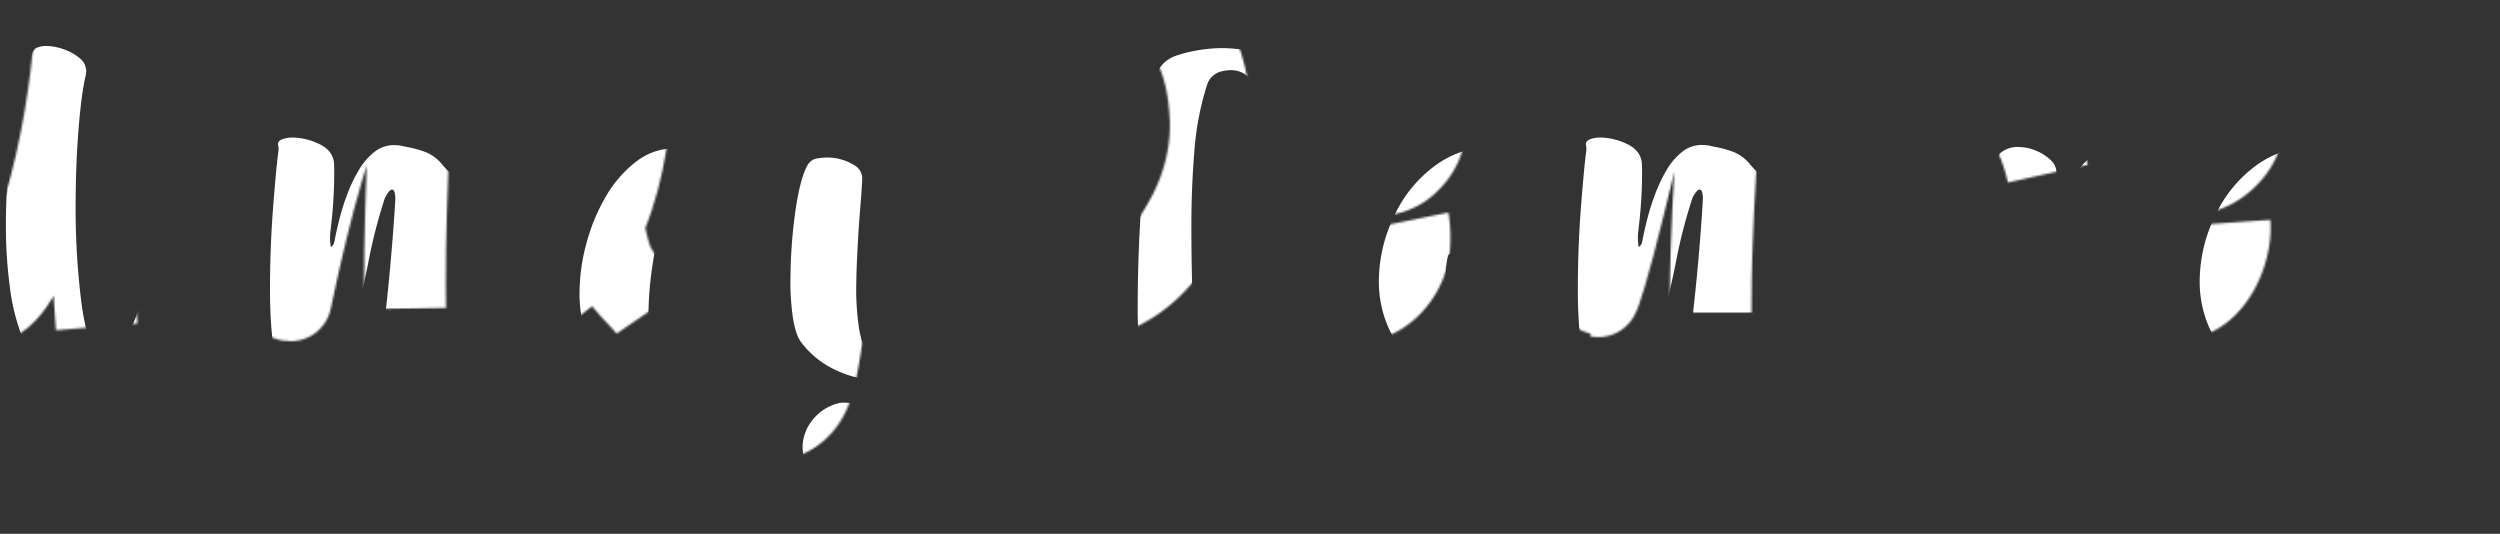<svg xmlns="http://www.w3.org/2000/svg" viewBox="0 0 1223.66 261.28" class="Letters">
  <rect x="0" y="0" width="1223.66" height="261.28" fill="#333333" stroke="none"/>
  <title>yazi</title>
  <defs>
    <g id="Masks">
      <mask id="maskU">
        <path class="mask" id="maskU"
          d="M85,58c-7,33-4.28,61.8-5,82-1.52,42.87-1.1,57.47,9,68,2.83,2.95,11.84,12.36,22,11,12.17-1.63,20.71-18,29-46,18.75-63.3,16.08-118,17-118s2.41,57.93,5,106c1.32,24.52,2.84,54.86,4,69" transform="translate(-59.34 -35)" fill="none" stroke="#000" stroke-miterlimit="10" stroke-width="40"/>
      </mask>

      <mask id="maskM1">
        <path class="mask" id="maskM1" 
         d="M209,103c0-1.07-.54,41.13-2,72-1.23,26-2.47,40.12,1,41,4.83,1.23,16.83-23.7,24-46,11-34.18,8.07-54.12,18-57,7.09-2,12.93,6.7,17,15,5.56,11.33,3.15,24.18-2,48-6,27.7-13,41-4,41,.15,0,12-61,26-94,3-7.1,17.94-7.65,25-3,9.47,6.24,5.7,23.82,5,72-.18,12.68-.09,22.9,0,29" transform="translate(-59.34 -35)" fill="none" stroke="#000" stroke-miterlimit="10" stroke-width="40"/>
      </mask>
      
      <mask id="maskA">
        <path class="mask" id="maskA" 
        d="M418,139c-4.26-14.85-13.24-26.44-24-28-19.56-2.84-31.38,31.65-32,37-3,26-8,51.19,8,59,9.81,4.8,15.52,4.44,18,3,40.34-23.37,41.23-103.33,38-104-2.61-.54-22.52,47.43-8,91,3.35,10.06,14.94,19.07,19,25" transform="translate(-59.34 -35)" fill="none" stroke="#000" stroke-miterlimit="10" stroke-width="40"/>
      </mask>  
      
      <mask id="maskY">
        <path class="mask" id="maskY" 
        d="M469,111a171.56,171.56,0,0,0-9,37c-2.69,21.09,0,42,7,56,1.29,2.59,11.41,12.87,24,12,10.15-.7,17-8.53,20-12,25.44-29.8,11.77-91.84,13-92,1.55-.2,4.27,100.44-7,144-.84,3.26-3.06,11.2-10,16-10.64,7.36-29.27,5.16-39-6-1.37-1.58-9.44-10.82-6-20,3-8,13.73-13.26,26-11" transform="translate(-59.34 -35)" fill="none" stroke="#000" stroke-miterlimit="10" stroke-width="40"/>
      </mask>
    
      <mask id="maskD">
        <path class="mask" id="maskD" 
        d="M640,68c-5.38,22-9.24,41-12,56-2.24,12.19-7.81,43.81-1,75,1.08,4.95,3,12.1,9,16,10,6.48,24.74-.5,30-3,17.32-8.23,26.08-22.66,31-31,4.35-7.38,16.33-28.36,14-57-.73-9-2.6-31.88-20-49-12.17-12-25.23-14.52-28-15-5.58-1-14.69-2.57-22,3a21.26,21.26,0,0,0-7,10" transform="translate(-59.34 -35)" fill="none" stroke="#000" stroke-miterlimit="10" stroke-width="40"/>
      </mask>
        
      <mask id="maskE1">
        <path class="mask" id="maskE1" 
        d="M757,145a55.59,55.59,0,0,0,25,10c7.39,1,15.46,2,23-3,.73-.49,11.87-8.17,11-21,0-.58-1-12.13-10-17-7.31-4-15.29-1-23,2-7.44,2.89-28.42,7.52-33,27-4,17-4,39,3,55,1.23,2.81,16.25,23,34,19,10.54-2.38,18.81-12.62,21-23,1-4.92.57-13.18,0-16" transform="translate(-59.34 -35)" fill="none" stroke="#000" stroke-miterlimit="10" stroke-width="40"/>
      </mask>

      <mask id="maskM">
       <path class="mask" id="maskM" 
        d="M849,100c.59,15,1.92,40.89,0,69-1.63,23.86-4,39.19-1,40,3.64,1,14.46-19,20-40,4.33-16.4,3.24-25.12,11-40,3.12-6,9.86-18.9,16-18,9.19,1.35,11.54,32.88,12,39,2.7,36.2-6.56,64.87-6,65,.37.08,4.69-12.06,13-46,7.69-31.4,9.89-45.12,22-52,2.75-1.56,11-6.24,17-3,11.43,6.16,3.23,34.59,3,103,0,2.6,0,4.71,0,6" transform="translate(-59.34 -35)" fill="none" stroke="#000" stroke-miterlimit="10" stroke-width="40"/>
      </mask>
    
      <mask id="maskI">
        <path class="mask" id="maskI" 
        d="M1005,60a315,315,0,0,1,1,37c-.21,6.56-.51,9.85-2,28-4.15,50.63-3.7,48.53-4,50-2.91,14,0,17,1,33,.17,2.66-2.54,12.64-2,14" transform="translate(-59.34 -35)" fill="none" stroke="#000" stroke-miterlimit="10" stroke-width="40"/>
      </mask>
    
      <mask id="maskR">
        <path class="mask" id="maskR" 
        d="M1051,104c.48,16.51-.25,33.88-1,43-1.53,18.49-4,29.46-4,50,0,11.89.75,24.95,2,25,1.67.06,2.35-23,10-55,7.36-30.77,14.17-40.52,23-46,2.36-1.46,11.67-7.24,20-4,7.15,2.78,10.51,11,15,22a98.75,98.75,0,0,1,5,16" transform="translate(-59.34 -35)" fill="none" stroke="#000" stroke-miterlimit="10" stroke-width="40"/>
      </mask>
    
      <mask id="maskE">
        <path class="mask" id="maskE" 
        d="M1161,142a36.12,36.12,0,0,0,19,12c3.29.8,12.74,3.09,22-2,7.54-4.14,16.4-14,14-25-1.63-7.48-7.89-12.87-14-15-10.27-3.58-20,2.09-25,5-18.64,10.86-29.33,35.33-24,61,.81,3.92-.15,22,15,32,4.25,2.81,11.57,7.65,20,6,13.18-2.57,21.12-19.45,22-32a35.78,35.78,0,0,0,0-5" transform="translate(-59.34 -35)" fill="none" stroke="#000" stroke-miterlimit="10" stroke-width="40"/>
      </mask>
     
      <mask id="maskLl">
        <path class="mask" id="maskLl" 
        d="M1251,54a222.45,222.45,0,0,1,5,35,209.16,209.16,0,0,1-3,54c-6.34,33-5,30-3,49,.31,2.95,0,18,13,26,2.14,1.32,8.52,3.95,10,4" transform="translate(-59.34 -35)" fill="none" stroke="#000" stroke-miterlimit="10" stroke-width="40"/>
      </mask>
  </g>
  </defs>


  <g id="Letters">
    <path 
    mask="url(#maskU)" id="U" 
    d="M149.39,194.33c-.72,1.36-1.4,2.7-2,4a77.81,77.81,0,0,1-4.64,8.4,33.13,33.13,0,0,1-6.49,7.32q-13.68,11-28.91,11-12.6,0-24.71-7.81-7.43-5.17-11.91-16A100.68,100.68,0,0,1,64.23,176a228.32,228.32,0,0,1-2-30.42,303,303,0,0,1,3.86-48.83Q70,73,75.56,60.05a4.23,4.23,0,0,1,2.34-1.9,11.13,11.13,0,0,1,4-.64,26.53,26.53,0,0,1,8.49,1.56,24,24,0,0,1,7.87,4.35,8.14,8.14,0,0,1,3.27,6.3,13.61,13.61,0,0,1-.1,1.56q-2.25,9.28-3.66,27.1t-1.42,37.94A371.78,371.78,0,0,0,99,181.63q2.58,21.09,8.64,28.42,1.86,2.34,3,2.34c.84,0,1.92-.71,3.22-2.14q7.92-7.81,13.38-24a243.63,243.63,0,0,0,8.94-36.08q3.47-19.87,5.51-38.82T144.8,79c.13-1.7.26-3.26.39-4.69a14.71,14.71,0,0,1,3-9.48,3,3,0,0,0,.83-1.8,15.85,15.85,0,0,0,.14-2.1,5,5,0,0,1,3-4.35,15.23,15.23,0,0,1,6.84-1.41,22.92,22.92,0,0,1,11.08,3,12.78,12.78,0,0,1,6.69,9.28q1.47,12.8,2.2,34.67t1.22,45.61q.48,23.63,1.12,42t2,24.26a9.29,9.29,0,0,1,.49,2.74c0,2.41-1.56,3.77-4.69,4.1a36.73,36.73,0,0,1-5.95.49,23.91,23.91,0,0,1-7.08-1,16.51,16.51,0,0,1-6.3-3.66,49.84,49.84,0,0,1-5.67-5.42,11.82,11.82,0,0,1-2.34-4,25.6,25.6,0,0,1-.88-4.64C150.69,200.67,150.17,197.91,149.39,194.33Z" transform="translate(-59.34 -35)" fill="#fff"/>
    <path mask="url(#maskM1)" id="m" d="M208.76,222q-.87,0-1.95-.09a12.34,12.34,0,0,1-10.74-7q-2.53-5.46-3.57-15.82t-1-22.85q0-20.4,1.56-40.33t2.64-27.54a12.44,12.44,0,0,0-.2-2.24l-.09-.49c0-1.11.69-1.94,2.09-2.49a14.06,14.06,0,0,1,5.13-.83,30.78,30.78,0,0,1,12.84,3.12q6.8,3.14,7.38,9.47l.09,4.11a224.32,224.32,0,0,1-1.66,27.34v.29a29.8,29.8,0,0,0-.39,4.89,25.65,25.65,0,0,0,.39,4.39,3.77,3.77,0,0,0,1.32-1.42,4.76,4.76,0,0,0,.44-1.51c.07-.26.13-.55.2-.88q.78-4.09,2.24-9.91a115.24,115.24,0,0,1,3.81-12.06,74.36,74.36,0,0,1,5.57-11.72,32.13,32.13,0,0,1,7.57-8.93,15.25,15.25,0,0,1,9.81-3.47,21.34,21.34,0,0,1,3.42.29c1.3.33,2.54.59,3.71.78a53.39,53.39,0,0,1,8.3,2.35,20.46,20.46,0,0,1,7.62,5.46c.32.4.62.75.88,1.08,1,1.11,1.74,1.94,2.29,2.49a2.43,2.43,0,0,0,1.71.83,3.76,3.76,0,0,0,2-.73,32,32,0,0,0,2.88-2.2l1-.78a19.39,19.39,0,0,0,2.15-1.66c.71-.52,1.46-1,2.24-1.56a25.86,25.86,0,0,1,13.09-3.42,33.3,33.3,0,0,1,12.89,2.59,23.68,23.68,0,0,1,9.86,7.17q3.52,5.08,5.18,17.68a210.19,210.19,0,0,1,1.66,27.44,260.22,260.22,0,0,1-1.32,26.42,114.64,114.64,0,0,1-3.86,21.29q-2.53,8.34-6.25,9a34.46,34.46,0,0,1-4.1.29,19.3,19.3,0,0,1-4.44-.49q-2.1-.48-5-1.46l-.59-.2a3.45,3.45,0,0,1-1.95-1.12,8.56,8.56,0,0,1-1.17-1.9.4.4,0,0,0-.1-.3,42,42,0,0,1-2.39-11.72q-.63-7.32-.64-16.21,0-14.25.88-29.88.69-13.86.69-24.12a11,11,0,0,0-.34-2.1,5.32,5.32,0,0,0-.69-1.46,1.74,1.74,0,0,0-1.32-.74h-.29a2.12,2.12,0,0,0-1.76.74,12.22,12.22,0,0,0-1.17,1.8,10.09,10.09,0,0,1-.68,1.17,86.18,86.18,0,0,0-9.48,23.59q-3.12,12.84-5.17,26a212.8,212.8,0,0,1-6.45,30.08q-1.75,5.08-6.64,5.37a52.43,52.43,0,0,1-7.13.49,29.63,29.63,0,0,1-10.84-2,12.35,12.35,0,0,1-3.95-2.88,6.18,6.18,0,0,1-1.51-4.25l.09-1.27q2.36-16.89,4.3-37.25t3-38.24a12.18,12.18,0,0,0-.39-3.37c-.26-.87-.69-1.31-1.27-1.31q-1.28,0-3.42,4a252.54,252.54,0,0,0-8.3,32.42q-2.15,10.54-4.69,20.8a134.06,134.06,0,0,1-6,18.61,42.15,42.15,0,0,1-8.25,13.37A15.67,15.67,0,0,1,208.76,222Z" transform="translate(-59.34 -35)" fill="#fff"/>
    <path mask="url(#maskA)" id="a" d="M405.54,111.71a4.27,4.27,0,0,0,1.95.49q1.08,0,1.86-1.56a9.29,9.29,0,0,1,4.49-4.59,15,15,0,0,1,6.64-1.47,20.49,20.49,0,0,1,7.62,1.47,15.36,15.36,0,0,1,6.1,4.2,9.44,9.44,0,0,1,2.4,6.44v1.17q-1.08,8.2-2.64,17.48-1.66,10-3,20.56a163.84,163.84,0,0,0-1.37,20.95,91.5,91.5,0,0,0,2.06,19.63,51.25,51.25,0,0,0,7.12,17.18,5,5,0,0,1,1.08,2.64,2.56,2.56,0,0,1-.78,1.86,8,8,0,0,1-1.86,1.36,21,21,0,0,1-8.79,2A22.36,22.36,0,0,1,415,217.08a42.92,42.92,0,0,1-10.41-10.64c-.65-1-1.26-1.47-1.85-1.47a3.5,3.5,0,0,0-2.15,1.27,38.34,38.34,0,0,0-3.81,4.49,14.44,14.44,0,0,1-3.66,3.86c-1.46,1.08-4,2.1-7.76,3.08a48.05,48.05,0,0,1-11.82,1.66q-10.65,0-17.38-5.57a32.28,32.28,0,0,1-9.91-14.84A62.34,62.34,0,0,1,343,178.6a93.85,93.85,0,0,1,3.37-24.51,92.47,92.47,0,0,1,9.57-23,57.79,57.79,0,0,1,14.8-17,30.67,30.67,0,0,1,18.94-6.49A35.81,35.81,0,0,1,405.54,111.71Zm-26.76,92.58c.52,1.24,1.11,1.85,1.76,1.85a3.13,3.13,0,0,0,2-1.27q7.62-7.91,13.48-26.22A113.55,113.55,0,0,0,401.93,144a52.34,52.34,0,0,0-1.17-11.52,20,20,0,0,0-3.81-8.4c-.78-1.1-1.56-1.66-2.35-1.66a4.34,4.34,0,0,0-2.63,1.47q-4.11,3.51-7.52,14.65a177.14,177.14,0,0,0-5.57,25.19,169.53,169.53,0,0,0-2.15,25.29Q376.73,199,378.78,204.29Z" transform="translate(-59.34 -35)" fill="#fff"/>
    <path mask="url(#maskY)" id="y" d="M492,277.43a79,79,0,0,1-16.51-1.76A38.43,38.43,0,0,1,462,270.5a22.32,22.32,0,0,1-7.48-7.76,18.65,18.65,0,0,1-2.34-8.94v-.39a21.77,21.77,0,0,1,4.93-12.94,23.33,23.33,0,0,1,12.26-8,9.4,9.4,0,0,1,2.93-.39,27.5,27.5,0,0,1,6,.73,18.58,18.58,0,0,1,5.67,2.2,4.3,4.3,0,0,1,2.39,3.71v.1a5.45,5.45,0,0,1-1.37,3.22A19.41,19.41,0,0,0,480.54,254a25.73,25.73,0,0,0,.88,6.64,8.31,8.31,0,0,0,2.34,3.95,5.39,5.39,0,0,0,3.72,1.51c2.4,0,4.52-1.61,6.34-4.83a48.85,48.85,0,0,0,4.54-11.77,124.81,124.81,0,0,0,2.79-13.62,92.77,92.77,0,0,0,1.07-10.79v-1.86a9.39,9.39,0,0,0-.24-2.58,1.14,1.14,0,0,0-1.22-.74,8.24,8.24,0,0,0-2.05.39,46.16,46.16,0,0,1-8.6.78,49.92,49.92,0,0,1-21.82-5,44.42,44.42,0,0,1-17-13.82c-1.76-2.48-3-6.41-3.86-11.82a123.92,123.92,0,0,1-1.22-18.26l.1-5a243.78,243.78,0,0,1,2.54-30.13q2.14-14.3,5.47-20.75,2.06-3.61,5.47-3.81a25.65,25.65,0,0,1,4.39-.39,24.93,24.93,0,0,1,13.38,3.81,7.47,7.47,0,0,1,3.81,6.74V123q-.29,5.47-1,14.06-1.26,15-1.85,32.72l-.1,6a130.8,130.8,0,0,0,1.32,19.53q1.32,8.7,4.74,12.6c1.75,1.82,3.45,2.74,5.07,2.74,2,0,4-.92,6.16-2.74q4.19-3.51,6.44-11.86a120.19,120.19,0,0,0,3.32-19.39q1.08-11,1.76-22.65.68-12.51,1.85-23.15t3.72-16.6a3.55,3.55,0,0,1,3.41-2.54,31.19,31.19,0,0,1,4.11-.29,21.93,21.93,0,0,1,8,1.41,19,19,0,0,1,6.79,4.64,5.15,5.15,0,0,1,2,4.4c-.06.91-.09,1.62-.09,2.14-.07,1-.1,1.84-.1,2.59v3.66q0,4.61.1,9.28t.09,9.28v3.91q-.29,6.83-.68,12.4t-1,12.11q-.2,2.73-.19,6.15-.11,5.37-.2,11.91,0,6.25-.09,13.19a208.18,208.18,0,0,1-2.15,28.27,75.26,75.26,0,0,1-7.67,24.66,27.11,27.11,0,0,1-16.65,13.86A65.24,65.24,0,0,1,492,277.43Z" transform="translate(-59.34 -35)" fill="#fff"/>
    <path mask="url(#maskD)" id="D" d="M682.79,63.08a50.44,50.44,0,0,1,22.7,16.5,86.47,86.47,0,0,1,14.85,28.27,110.68,110.68,0,0,1,5.22,33.84,99.51,99.51,0,0,1-6.1,34.52,70,70,0,0,1-19.39,28.52q-13.27,11.86-34.57,16a119.76,119.76,0,0,1-18,1.08q-7.9,0-15.47-.64T620.78,219c-1.7-.84-2.88-4.45-3.57-10.84a232.22,232.22,0,0,1-1-23.92q0-29.29,2.78-64.06t5.22-44.93q2.05-10.44,11.92-13.37a74.15,74.15,0,0,1,21.48-3.33A77.43,77.43,0,0,1,682.79,63.08Zm-10.06,12.4q-4.2-6.15-10.94-6.15a16.76,16.76,0,0,0-3.42.39A9.87,9.87,0,0,0,650,77a141,141,0,0,0-6.06,32q-1.47,17.83-1.46,36.48,0,13.08.29,25.88.29,12,.29,23l-.1,7.42c0,3.45,2.09,5.14,6.25,5.08q4.2,0,10.36-2.74a55.41,55.41,0,0,0,12.64-8.1,68.59,68.59,0,0,0,12.11-13.28,72.35,72.35,0,0,0,9.18-18.17,69.12,69.12,0,0,0,3.57-22.85q0-14-5.57-30.52T672.73,75.48Z" transform="translate(-59.34 -35)" fill="#fff"/>
    <path mask="url(#maskE1)" id="e" d="M781.81,221.08q-16.89-1-27.39-7.81a40.52,40.52,0,0,1-15.33-17.58,55.37,55.37,0,0,1-4.84-23,73.56,73.56,0,0,1,7.62-32.23,63.49,63.49,0,0,1,20.9-25.1,47.85,47.85,0,0,1,13.47-6.54,50,50,0,0,1,14.26-2,61.63,61.63,0,0,1,10.84,1q11,2.15,16.36,8.69A22.48,22.48,0,0,1,823,131a27.75,27.75,0,0,1-4.15,14.26,32.18,32.18,0,0,1-12.16,11.57q-8,4.54-19.53,4.54a59.88,59.88,0,0,1-13.38-1.66,14.76,14.76,0,0,0-3.71-.68,1.81,1.81,0,0,0-1.9,1.17,20.66,20.66,0,0,0-.83,4.1,71.14,71.14,0,0,0-.49,8.69A78.06,78.06,0,0,0,768,186.12a46.22,46.22,0,0,0,4,12.6,23.74,23.74,0,0,0,7.72,9.18,9.88,9.88,0,0,0,5.37,1.86c2.08,0,4-1.11,5.86-3.32a32.15,32.15,0,0,0,4.2-7.47,22.86,22.86,0,0,0,1.56-8.45,24.4,24.4,0,0,0-.19-3v-.78a5.4,5.4,0,0,1,3.17-4.88A14.81,14.81,0,0,1,814,182a9,9,0,0,1,4.34,6.11,22.51,22.51,0,0,1,.59,5.08,28.46,28.46,0,0,1-16.7,25,38.79,38.79,0,0,1-15.43,3.18A40.86,40.86,0,0,1,781.81,221.08ZM803,126.46q-1.26-8-6.35-8a12.51,12.51,0,0,0-6,2,34.76,34.76,0,0,0-16.8,21.19,4.53,4.53,0,0,0-.29,1.56c0,2,1.06,3.5,3.17,4.64a15.54,15.54,0,0,0,7.47,1.71,22,22,0,0,0,8.74-1.9,17.71,17.71,0,0,0,7.43-6q3-4.09,3-10.74A35.31,35.31,0,0,0,803,126.46Z" transform="translate(-59.34 -35)" fill="#fff"/>
    <path mask="url(#maskM)" id="m-2"  d="M848.9,222q-.89,0-1.95-.09a12.32,12.32,0,0,1-10.74-7q-2.55-5.46-3.57-15.82t-1-22.85q0-20.4,1.56-40.33t2.63-27.54a12.46,12.46,0,0,0-.19-2.24l-.1-.49q0-1.66,2.1-2.49a14.06,14.06,0,0,1,5.13-.83,30.85,30.85,0,0,1,12.84,3.12q6.78,3.14,7.37,9.47l.1,4.11a224.32,224.32,0,0,1-1.66,27.34v.29a29.8,29.8,0,0,0-.39,4.89,25.65,25.65,0,0,0,.39,4.39,3.77,3.77,0,0,0,1.32-1.42,5,5,0,0,0,.44-1.51c.06-.26.13-.55.19-.88q.78-4.09,2.25-9.91a115.24,115.24,0,0,1,3.81-12.06A75.23,75.23,0,0,1,875,118.35a32.3,32.3,0,0,1,7.57-8.93,15.29,15.29,0,0,1,9.82-3.47,21.53,21.53,0,0,1,3.42.29c1.3.33,2.53.59,3.71.78a53.71,53.71,0,0,1,8.3,2.35,20.36,20.36,0,0,1,7.61,5.46c.33.4.62.75.88,1.08,1,1.11,1.74,1.94,2.3,2.49a2.43,2.43,0,0,0,1.71.83,3.79,3.79,0,0,0,2-.73,32,32,0,0,0,2.88-2.2l1-.78a19.26,19.26,0,0,0,2.14-1.66q1.08-.78,2.25-1.56a25.81,25.81,0,0,1,13.09-3.42,33.34,33.34,0,0,1,12.89,2.59,23.81,23.81,0,0,1,9.86,7.17q3.51,5.08,5.18,17.68a212,212,0,0,1,1.66,27.44,260.22,260.22,0,0,1-1.32,26.42A115.48,115.48,0,0,1,968,211.47q-2.53,8.34-6.25,9a34.6,34.6,0,0,1-4.1.29,19.3,19.3,0,0,1-4.44-.49q-2.1-.48-5-1.46l-.59-.2a3.38,3.38,0,0,1-2-1.12,8.21,8.21,0,0,1-1.17-1.9.45.45,0,0,0-.1-.3A42,42,0,0,1,942,203.6q-.64-7.32-.64-16.21,0-14.25.88-29.88.68-13.86.68-24.12a10.21,10.21,0,0,0-.34-2.1,5,5,0,0,0-.68-1.46,1.74,1.74,0,0,0-1.32-.74h-.29a2.12,2.12,0,0,0-1.76.74,12.22,12.22,0,0,0-1.17,1.8,11.91,11.91,0,0,1-.69,1.17,86.16,86.16,0,0,0-9.47,23.59q-3.12,12.84-5.18,26a214.24,214.24,0,0,1-6.44,30.08q-1.76,5.08-6.64,5.37a52.54,52.54,0,0,1-7.13.49,29.63,29.63,0,0,1-10.84-2,12.13,12.13,0,0,1-4-2.88,6.18,6.18,0,0,1-1.52-4.25l.1-1.27q2.34-16.89,4.3-37.25t3-38.24a12.18,12.18,0,0,0-.39-3.37c-.26-.87-.68-1.31-1.27-1.31q-1.26,0-3.41,4a252.44,252.44,0,0,0-8.31,32.42q-2.14,10.54-4.68,20.8a135.41,135.41,0,0,1-6,18.61,42.15,42.15,0,0,1-8.25,13.37A15.69,15.69,0,0,1,848.9,222Z" transform="translate(-59.34 -35)" fill="#fff"/>
    <path mask="url(#maskI)" id="i" d="M1016.48,214.64v1.07c0,3.13-1.69,4.85-5.08,5.18a73.87,73.87,0,0,1-7.52.39,62.34,62.34,0,0,1-9.86-.78,11.49,11.49,0,0,1-5.47-3.13,21.5,21.5,0,0,0-3.13-2.24q-1.17-.78-1.71-4.59a72.93,72.93,0,0,1-.53-9.67q0-12.5,1.56-30.27t3-32.33q1.46-13.58,1.66-18.16t5-5.67a28.2,28.2,0,0,1,7.62-1.07,23.27,23.27,0,0,1,9.57,2.15q7.8,3.42,7.81,11.72l.1,3.9q0,8.6-.59,16.65t-1.37,16q-.78,8-1.36,16.11t-.59,16.8Q1015.6,205.27,1016.48,214.64Zm-1.27-117a12,12,0,0,1-2.15.19,18.74,18.74,0,0,1-4.35-.53q-2.19-.54-4.44-1.23a41.62,41.62,0,0,0-5.47-1.36c-2.67-.59-4.47-2.35-5.42-5.28A31.82,31.82,0,0,1,992,79.68a70,70,0,0,1,1.07-13c.07-.52.13-1,.2-1.37a5.57,5.57,0,0,1,4-4.34,21.34,21.34,0,0,1,7.37-1.22,24.5,24.5,0,0,1,9.28,1.56q3.92,1.95,6.11,8.35a40.24,40.24,0,0,1,2.19,13.13,26.8,26.8,0,0,1-1.66,9.82Q1018.83,96.87,1015.21,97.65Z" transform="translate(-59.34 -35)" fill="#fff"/>
    <path mask="url(#maskR)" id="r" d="M1073.61,122.84a40.76,40.76,0,0,1,10-11.81,20.21,20.21,0,0,1,12.84-4.69q6.64,0,13.77,5.37a56.59,56.59,0,0,1,12.65,15q5.7,9.42,5.71,17.33a11.47,11.47,0,0,1-3.22,8.3q-3.22,3.33-11,3.33h-.68a8.14,8.14,0,0,1-5.72-2.69,32.22,32.22,0,0,1-4.24-5.91c-1-1.62-2.12-3.19-3.23-4.69a14.83,14.83,0,0,0-3.85-3.66,9.31,9.31,0,0,0-5.13-1.41,18.48,18.48,0,0,0-7.42,1.95,44.37,44.37,0,0,0-11.58,14.94,84,84,0,0,0-6.25,18.36q-2.1,9.67-3.46,18.95a118.2,118.2,0,0,1-4.3,20.84q-2.73,8.55-9.47,9.92a4,4,0,0,1-1.27.19,7.33,7.33,0,0,1-3.32-.78l-.59-.19a17.79,17.79,0,0,1-8.59-8.6,48.06,48.06,0,0,1-4.4-14.94,132.22,132.22,0,0,1-1.27-18.75,250.34,250.34,0,0,1,1.91-30.81q1.9-15.37,3.47-25.24c.26-1.7.48-3.19.68-4.5v-.88q0-5.85,3.42-8.34a13.16,13.16,0,0,1,8-2.5,23,23,0,0,1,8.65,1.76,22.37,22.37,0,0,1,7.27,4.59,8.44,8.44,0,0,1,2.93,6.15l-.1,3.81q0,7.23,1.67,7.33T1073.61,122.84Z" transform="translate(-59.34 -35)" fill="#fff"/>
    <path mask="url(#maskE)" id="e-2"  d="M1183.57,221.08q-16.9-1-27.39-7.81a40.61,40.61,0,0,1-15.34-17.58,55.52,55.52,0,0,1-4.83-23,73.56,73.56,0,0,1,7.62-32.23,63.49,63.49,0,0,1,20.9-25.1,47.85,47.85,0,0,1,13.47-6.54,49.92,49.92,0,0,1,14.26-2,61.71,61.71,0,0,1,10.84,1q11,2.15,16.36,8.69a22.53,22.53,0,0,1,5.32,14.55,27.75,27.75,0,0,1-4.15,14.26,32.18,32.18,0,0,1-12.16,11.57q-8,4.54-19.53,4.54a59.88,59.88,0,0,1-13.38-1.66,14.83,14.83,0,0,0-3.71-.68,1.81,1.81,0,0,0-1.9,1.17,20.66,20.66,0,0,0-.83,4.1,71.14,71.14,0,0,0-.49,8.69,78.06,78.06,0,0,0,1.17,13.18,45.88,45.88,0,0,0,4,12.6,23.74,23.74,0,0,0,7.72,9.18,9.88,9.88,0,0,0,5.37,1.86q3.12,0,5.86-3.32A32.15,32.15,0,0,0,1197,199a22.86,22.86,0,0,0,1.56-8.45,24.46,24.46,0,0,0-.2-3v-.78a5.39,5.39,0,0,1,3.18-4.88,14.81,14.81,0,0,1,14.26.14,9,9,0,0,1,4.34,6.11,22.51,22.51,0,0,1,.59,5.08,28.46,28.46,0,0,1-16.7,25,38.79,38.79,0,0,1-15.43,3.18A40.86,40.86,0,0,1,1183.57,221.08Zm21.19-94.62q-1.27-8-6.35-8a12.51,12.51,0,0,0-6.05,2,34.76,34.76,0,0,0-16.8,21.19,4.53,4.53,0,0,0-.29,1.56c0,2,1.06,3.5,3.17,4.64a15.54,15.54,0,0,0,7.47,1.71,22,22,0,0,0,8.74-1.9,17.68,17.68,0,0,0,7.42-6q3-4.09,3-10.74A35.31,35.31,0,0,0,1204.76,126.46Z" transform="translate(-59.34 -35)" fill="#fff"/>
    <path mask="url(#maskLl)" id="l" d="M1243.72,58.49a3.42,3.42,0,0,1-.19-1.08c0-1,.75-1.56,2.25-1.75a18,18,0,0,1,4.49-.59,17,17,0,0,1,8,1.9,43.11,43.11,0,0,1,7.17,4.74,4,4,0,0,1,1.76,2.93,96.71,96.71,0,0,1,1.27,17.68q0,9.18-.58,20.65t-1.37,24q-.78,13.58-1.47,27.1t-.68,25.35a170.27,170.27,0,0,0,1.42,23.78q1.41,9.9,5,13.13c1.49,1.17,2.24,2.31,2.24,3.42s-.94,2.21-2.83,3.12a28.83,28.83,0,0,1-11.33,2.35,22.93,22.93,0,0,1-10.25-2.4,19.72,19.72,0,0,1-8.21-8,47,47,0,0,1-5.42-16.21,133.49,133.49,0,0,1-1.61-21.58,307.47,307.47,0,0,1,2.15-35.11q2.14-18.6,4.69-35.79,1.76-12.58,3-23.09a151.14,151.14,0,0,0,1.27-17.34A26,26,0,0,0,1243.72,58.49Z" transform="translate(-59.34 -35)" fill="#fff"/>
  </g>
</svg>
